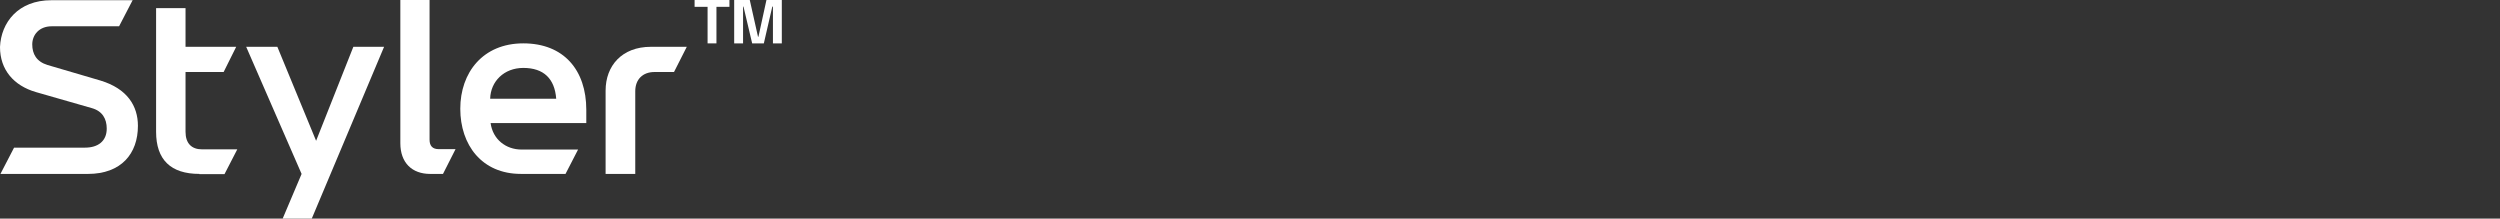 <svg width="183" height="16" viewBox="0 0 183 16" fill="none" xmlns="http://www.w3.org/2000/svg">
<rect x="0" y="0" width="183" height="16" fill="#333333" stroke="none"/>
<g clip-path="url(#clip0_1329_18142)">
<path d="M53.395 0V0.5H52.444V3.175H51.795V0.5H50.844V0H53.395Z" fill="white"/>
<path d="M57.229 0V3.175H56.579V0.485H56.532L55.913 3.175H55.058L54.424 0.485H54.392V3.175H53.742V0H54.883L55.486 2.69H55.517L56.104 0H57.213H57.229Z" fill="white"/>
<path d="M9.715 0L8.717 1.924H3.788C2.853 1.924 2.361 2.565 2.361 3.253C2.361 3.941 2.663 4.504 3.471 4.755L7.354 5.896C9.319 6.491 10.096 7.757 10.096 9.212C10.096 11.245 8.875 12.731 6.435 12.731H0.032L1.03 10.807H6.229C7.164 10.807 7.813 10.338 7.813 9.415C7.813 8.696 7.496 8.133 6.72 7.914L2.631 6.741C1.014 6.272 0 5.114 0 3.441C0.079 1.642 1.331 0.016 3.756 0.016H9.731L9.715 0Z" fill="white"/>
<path d="M14.595 12.73C12.488 12.73 11.426 11.682 11.426 9.649V0.594H13.581V3.425H17.29L16.371 5.27H13.581V9.649C13.581 10.494 14.025 10.932 14.786 10.932H17.369L16.434 12.746H14.595V12.73Z" fill="white"/>
<path d="M20.698 15.985L22.077 12.732L18.02 3.426H20.302L23.139 10.307L25.865 3.426H28.115L22.822 16H20.698V15.985Z" fill="white"/>
<path d="M31.492 12.731C30.16 12.731 29.305 11.918 29.305 10.479V0H31.444V10.229C31.444 10.682 31.666 10.917 32.11 10.917H33.346L32.427 12.731H31.492Z" fill="white"/>
<path d="M38.131 12.73C35.262 12.73 33.693 10.603 33.693 7.96C33.693 5.317 35.342 3.174 38.305 3.174C41.269 3.174 42.917 5.129 42.917 8.038V9.008H35.912C36.071 10.196 37.022 10.947 38.179 10.947H42.315L41.396 12.73H38.115H38.131ZM40.714 7.225C40.603 5.77 39.811 4.972 38.305 4.972C36.895 4.972 35.912 5.958 35.88 7.225H40.714Z" fill="white"/>
<path d="M44.33 12.732V6.632C44.33 4.818 45.519 3.426 47.642 3.426H50.273L49.338 5.271H47.912C47.04 5.271 46.501 5.819 46.501 6.679V12.732H44.362H44.33Z" fill="white"/>
</g>
<defs>
<clipPath id="clip0_1329_18142">
<rect width="183" height="16" fill="white"/>
</clipPath>
</defs>
</svg>
